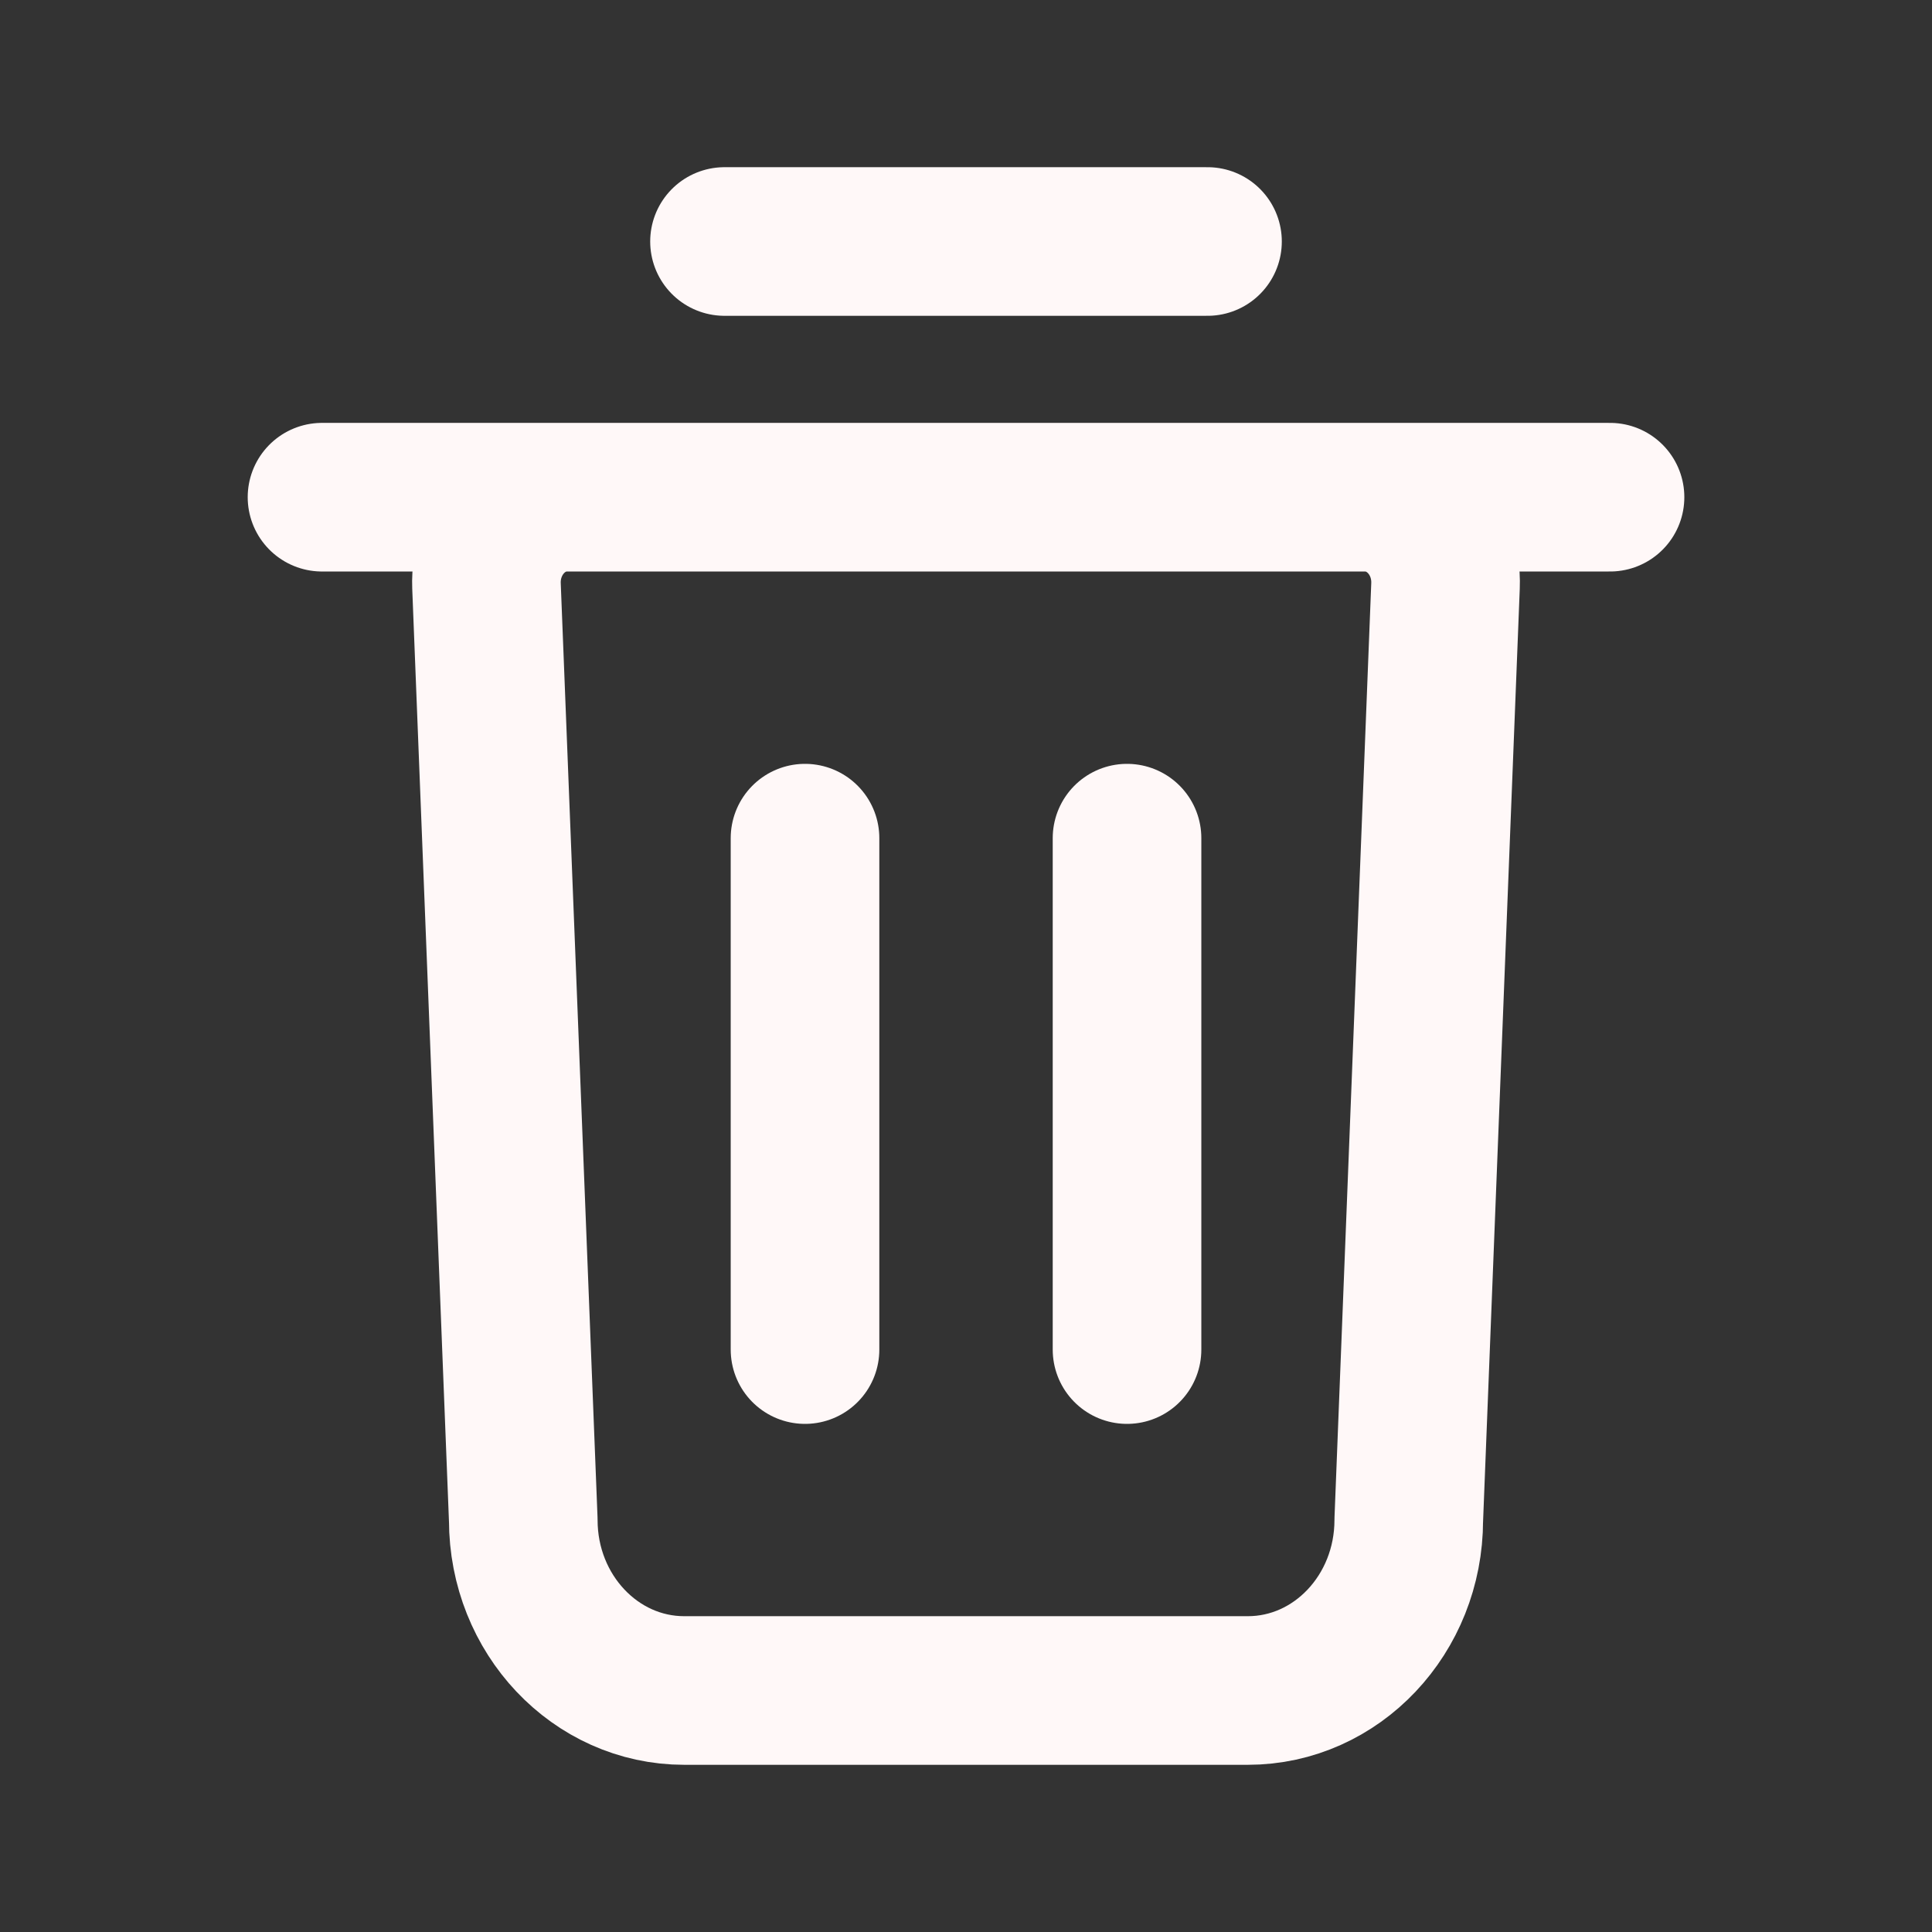 <svg width="52" height="52" viewBox="0 0 52 52" fill="none" xmlns="http://www.w3.org/2000/svg">
<rect x="0" y="0" width="52" height="52" fill="#333333" stroke="none"/>
<path d="M8.667 13.382H43.334M19.5 6.5H32.5M21.667 36.324V22.559M30.334 36.324V22.559M33.584 45.5H18.417C16.024 45.5 14.084 43.446 14.084 40.912L13.094 15.772C13.043 14.469 14.027 13.382 15.259 13.382H36.742C37.974 13.382 38.958 14.469 38.906 15.772L37.917 40.912C37.917 43.446 35.977 45.5 33.584 45.5Z" stroke="#FFF8F8" stroke-width="4" stroke-linecap="round" stroke-linejoin="round"/>
</svg>
